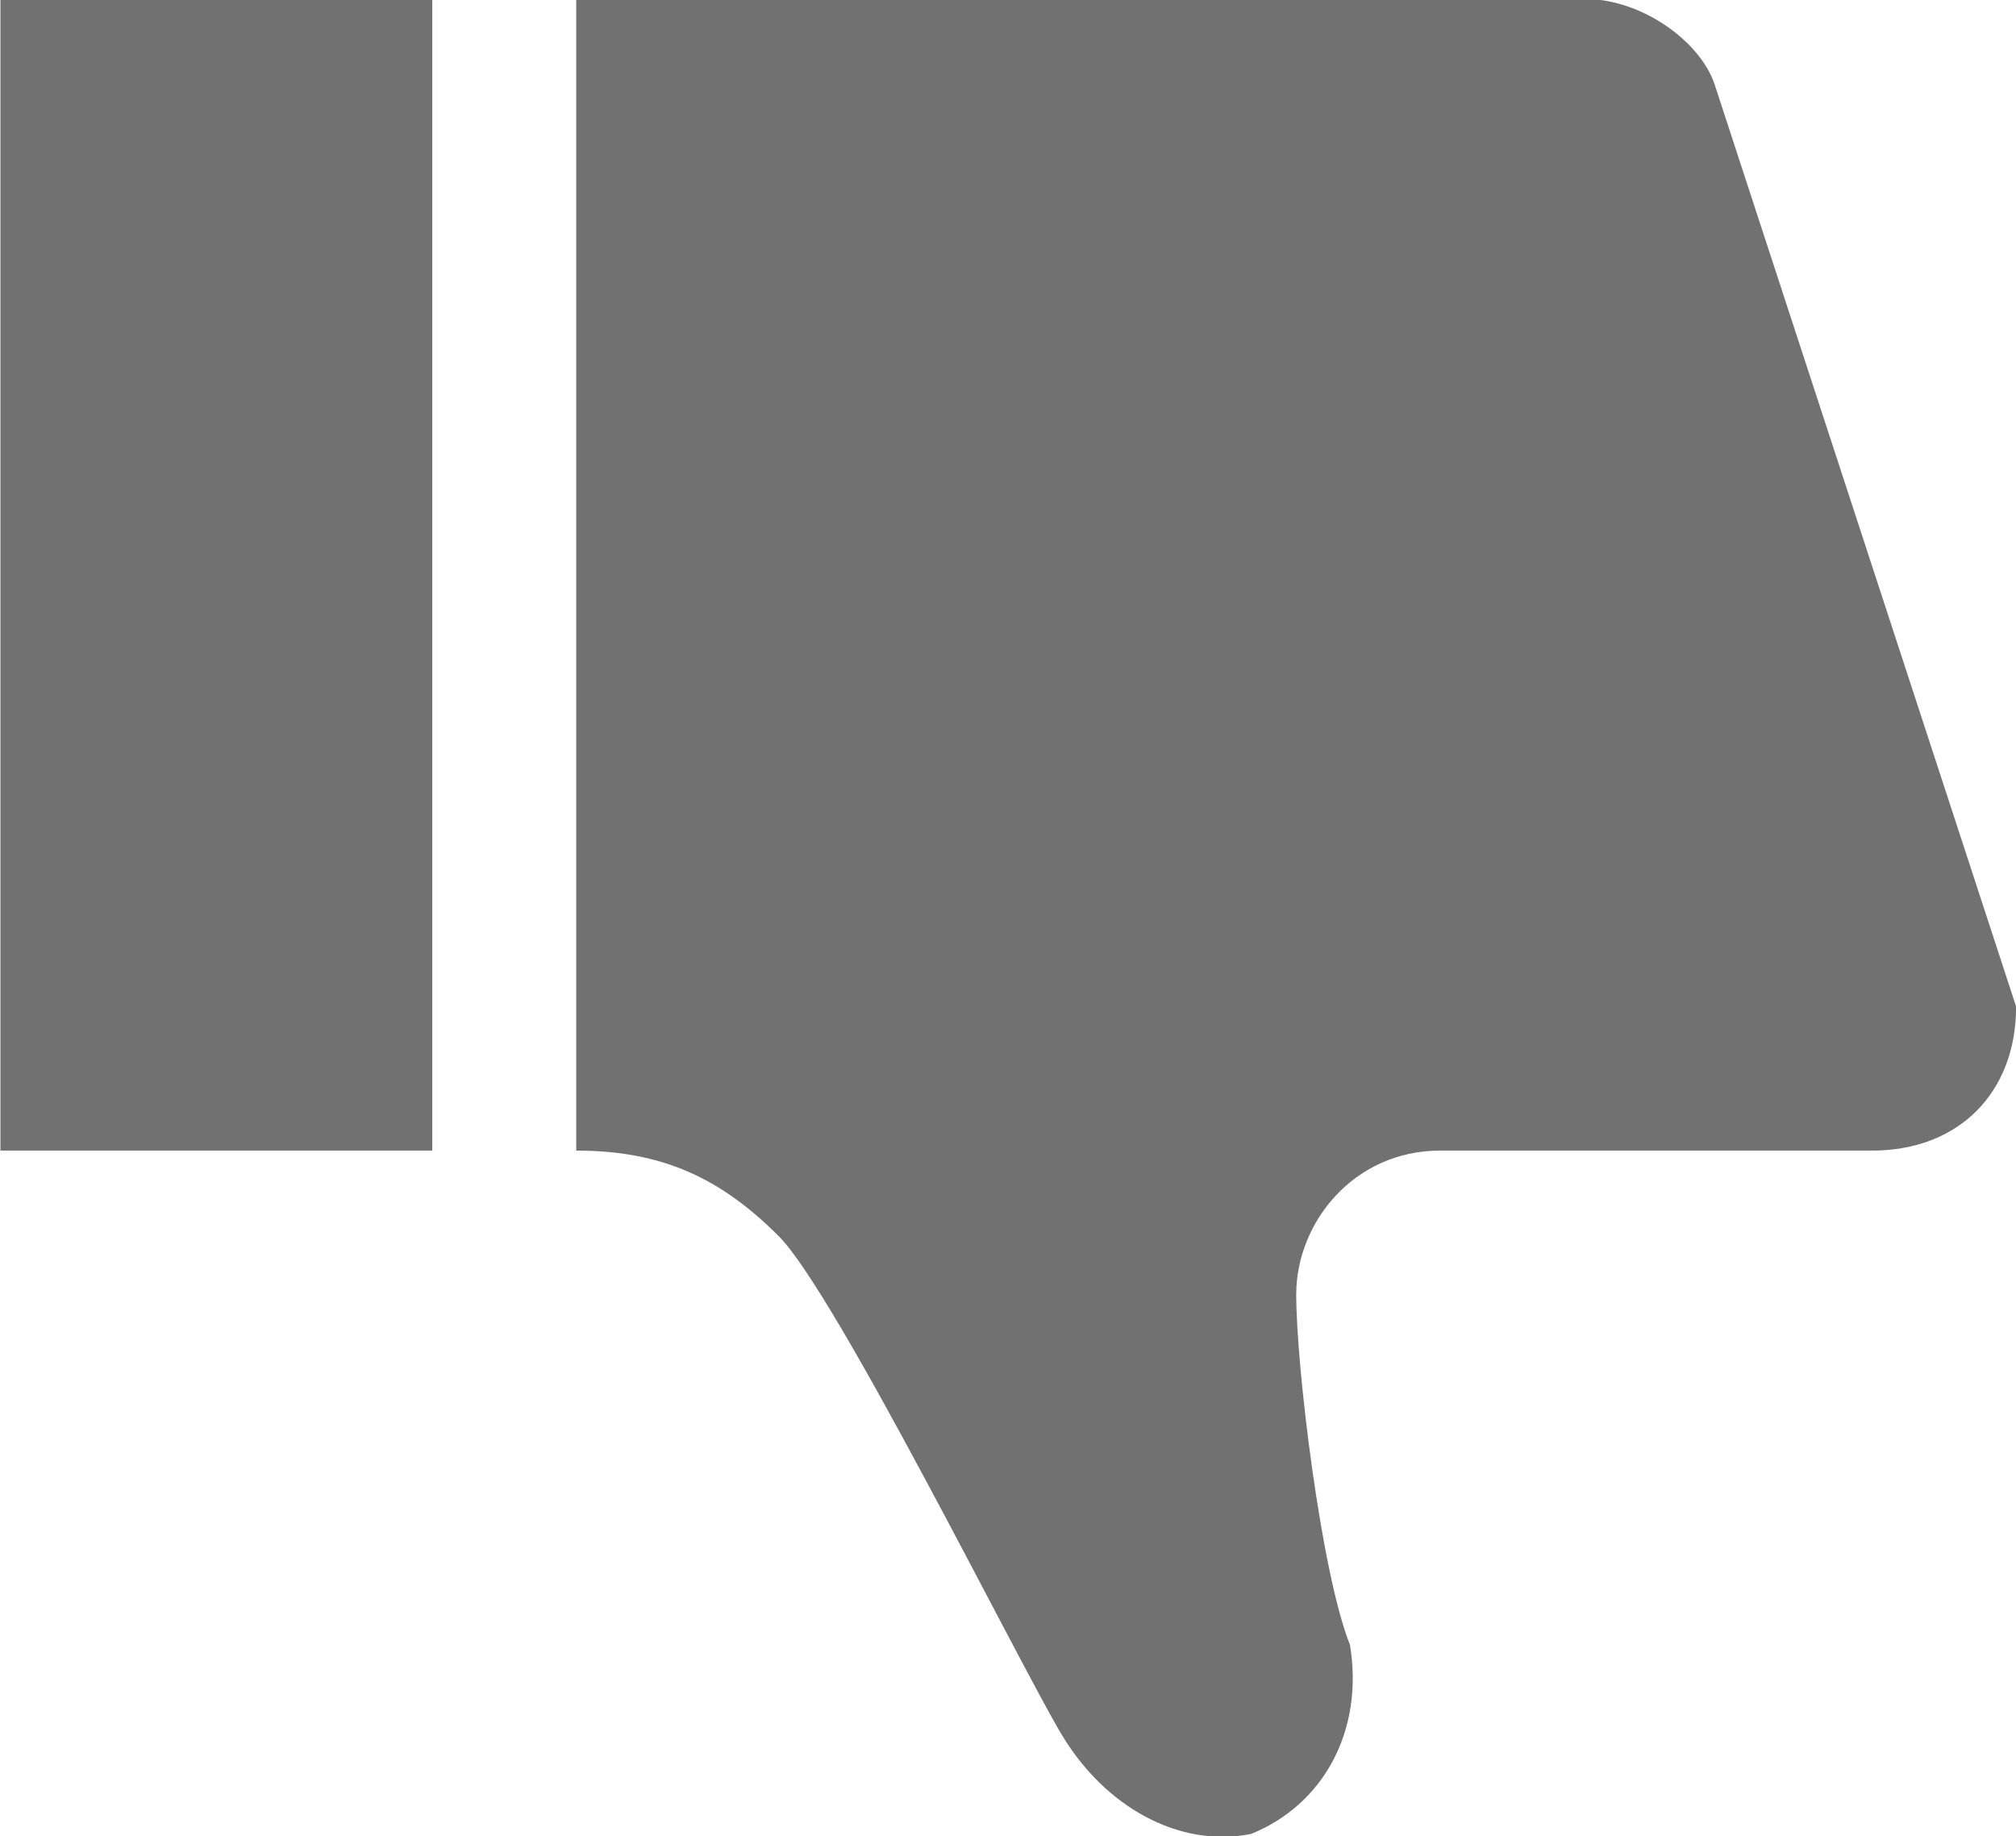 <svg xmlns="http://www.w3.org/2000/svg" xmlns:xlink="http://www.w3.org/1999/xlink" preserveAspectRatio="xMidYMid" width="19.312" height="17.59" viewBox="0 0 19.312 17.59">
  <defs>
    <style>
      .cls-1 {
        fill: #717171;
        fill-rule: evenodd;
      }
    </style>
  </defs>
  <path d="M0.004,-0.011 L0.004,11.023 L4.141,11.023 L4.141,-0.011 L0.004,-0.011 ZM5.520,-0.011 L5.520,11.023 C6.347,11.023 6.907,11.290 7.459,11.842 C8.011,12.393 9.758,15.931 10.172,16.621 C10.586,17.310 11.293,17.706 11.983,17.570 C12.672,17.294 13.068,16.586 12.932,15.759 C12.656,15.069 12.417,13.091 12.417,12.402 C12.417,11.712 12.969,11.023 13.796,11.023 L17.934,11.023 C18.761,11.023 19.313,10.471 19.313,9.643 L16.425,0.809 C16.287,0.395 15.727,-0.011 15.175,-0.011 L5.521,-0.011 L5.520,-0.011 Z" class="cls-1"/>
</svg>
